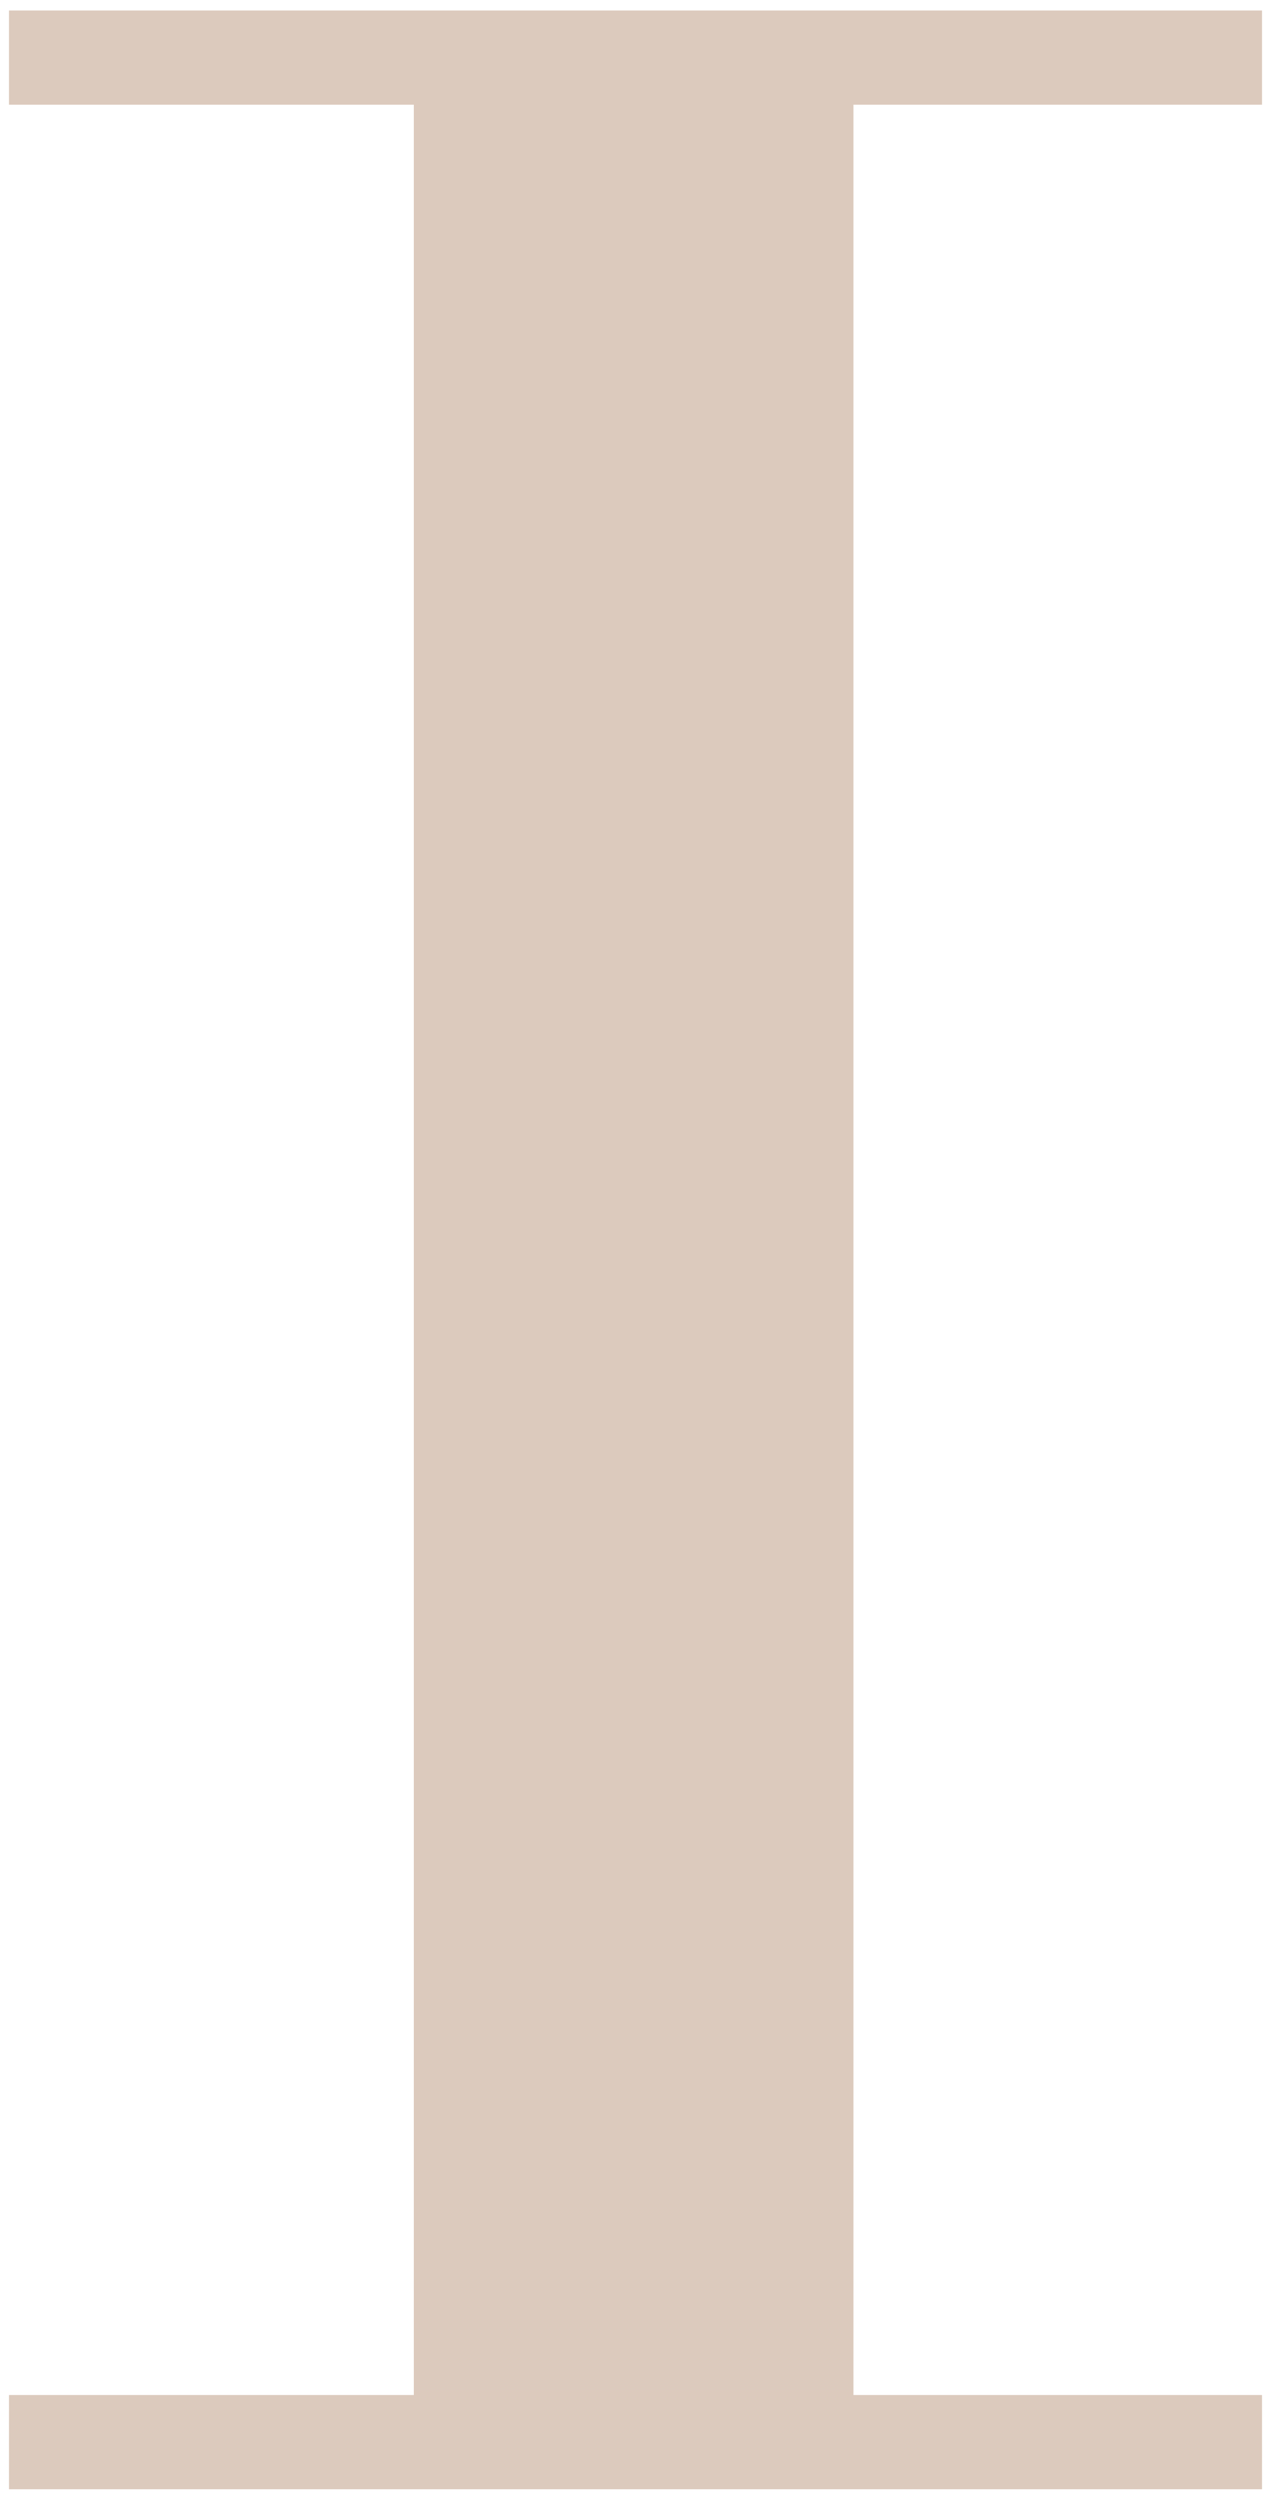 <?xml version="1.0" encoding="utf-8"?>
<!-- Generator: Adobe Illustrator 23.0.1, SVG Export Plug-In . SVG Version: 6.00 Build 0)  -->
<svg version="1.1" id="圖層_1" xmlns="http://www.w3.org/2000/svg" xmlns:xlink="http://www.w3.org/1999/xlink" x="0px" y="0px"
	 viewBox="0 0 34 66.86" style="enable-background:new 0 0 34 66.86;" xml:space="preserve">
<style type="text/css">
	.st0{fill:#AA9988;}
	.st1{fill:#DCCABD;}
</style>
<polygon class="st0" points="124.36,215.75 174.13,215.69 159.39,204.54 158.91,212.89 121.76,212.78 "/>
<g>
	<path class="st1" d="M11.07,64.06V2.8H0.24V0.28h33.52V2.8H22.83v61.25h10.93v2.52H0.24v-2.52H11.07z"/>
</g>
<g>
	<path class="st1" d="M113.69,9.16v-36.62h-7.55v-2.73h4.71c5.57,0,9.99-0.23,13.28-0.7v10.33h0.21c2.82-6.89,7.85-10.33,15.1-10.33
		c7.89,0,12.24,3.66,13.06,10.98h0.21c3.11-7.32,8.26-10.98,15.47-10.98c3.21,0,5.92,0.8,8.11,2.41c2.2,1.61,3.55,3.46,4.07,5.57
		c0.52,2.11,0.78,5.59,0.78,10.44V9.16h7.44v2.73h-24.9V9.16h7.01v-26.45c0-4.18-0.24-7.05-0.72-8.62
		c-0.48-1.57-1.78-2.36-3.88-2.36c-2.89,0-5.86,1.63-8.91,4.9c-3.05,3.27-4.58,9.47-4.58,18.61V9.16h6.91v2.73h-24.25V9.16h6.96
		v-20.72c0-8.07-0.29-12.87-0.88-14.4c-0.59-1.53-1.99-2.3-4.2-2.3c-3.04,0-5.69,1.34-7.95,4.02c-2.27,2.68-3.68,5.28-4.23,7.82
		c-0.55,2.54-0.83,6.57-0.83,12.1V9.16h6.91v2.73h-24.9V9.16H113.69z"/>
</g>
<g>
	<g>
		<path class="st1" d="M-93.07,162.27v26.65h5.61c1.98,0,3.65-0.19,5.03-0.58c1.37-0.39,2.61-1.43,3.71-3.13
			c1.1-1.7,1.72-4.36,1.88-7.97h2.41v26.32h-2.41c-0.25-5-1.21-8.3-2.9-9.9c-1.68-1.59-4.26-2.39-7.72-2.39h-5.61v28.41h12.65
			c7.17,0,12.13-1.51,14.9-4.52c2.76-3.01,4.41-7.65,4.94-13.93h2.36l-0.6,20.81h-55.1v-2.36h9.87v-57.42h-9.87v-2.36h52.83
			l1.07,16.59h-2.36c-0.8-5.04-2.46-8.67-4.96-10.89c-2.5-2.22-6.67-3.34-12.51-3.34H-93.07z"/>
		<path class="st1" d="M-43.39,219.69v-31.7h-6.58v-2.36h4.22c4.17,0,7.96-0.23,11.35-0.69v9.04h0.19c3.18-6.33,7.68-9.5,13.49-9.5
			c2.72,0,4.95,0.7,6.7,2.09c1.75,1.39,2.94,3.03,3.57,4.91c0.63,1.88,0.95,4.8,0.95,8.76v19.46h7.23v2.36h-22.43v-2.36h6.16v-23.17
			c0-3.55-0.22-6.01-0.67-7.37c-0.45-1.36-1.61-2.04-3.5-2.04c-3,0-5.69,1.54-8.09,4.61c-2.39,3.07-3.59,7.21-3.59,12.4v15.57h6.07
			v2.36h-21.64v-2.36H-43.39z"/>
		<path class="st1" d="M14.04,187.99l12.98,25.35l11.31-25.35h-8.06v-2.36h16.41v2.36H40.5l-18.68,42.31
			c-2.69,6.05-4.97,10.29-6.84,12.7c-1.87,2.41-4.15,3.61-6.84,3.61c-1.67,0-2.96-0.53-3.87-1.6c-0.91-1.07-1.37-2.26-1.37-3.59
			c0-1.24,0.39-2.24,1.18-3.01s1.72-1.16,2.8-1.16c1.51,0,2.69,0.7,3.52,2.09s1.53,2.09,2.09,2.09c0.83,0,1.73-0.76,2.69-2.27
			c0.96-1.51,2.41-4.46,4.36-8.85l3.01-6.81l-18.31-35.5h-5.52v-2.36h22.29v2.36H14.04z"/>
		<path class="st1" d="M74.47,201.25v-4.73c0-3.86-0.32-6.4-0.95-7.6c-0.63-1.21-2.34-1.81-5.12-1.81c-5,0-7.51,0.96-7.51,2.87
			c0,0.56,0.21,1.17,0.63,1.83c0.42,0.67,0.63,1.45,0.63,2.34c0,1.27-0.42,2.23-1.25,2.9c-0.83,0.67-1.78,1-2.83,1
			c-1.36,0-2.41-0.42-3.15-1.28c-0.74-0.85-1.11-1.85-1.11-2.99c0-2.47,1.44-4.55,4.33-6.23c2.89-1.68,6.91-2.53,12.07-2.53
			c4.14,0,7.17,0.48,9.08,1.44c1.92,0.96,3.1,2.15,3.55,3.57c0.45,1.42,0.67,3.43,0.67,6.02v17.06c0,2.5,0.18,4.06,0.53,4.68
			c0.36,0.62,0.9,0.93,1.65,0.93c1.11,0,2.19-0.76,3.24-2.27h1.11c-0.8,4.51-3.43,6.77-7.88,6.77c-4.29,0-6.86-2.47-7.69-7.42
			c-3.61,4.94-7.85,7.42-12.7,7.42c-3.21,0-5.78-0.87-7.69-2.62c-1.92-1.75-2.87-3.88-2.87-6.42
			C51.2,206.3,58.96,201.99,74.47,201.25z M74.47,208.38v-5c-5.72,0.22-9.49,1.07-11.31,2.57c-1.82,1.5-2.73,3.67-2.73,6.51
			c0,2.07,0.55,3.68,1.64,4.82c1.1,1.14,2.36,1.71,3.78,1.71c1.82,0,3.47-0.61,4.94-1.83s2.45-2.45,2.94-3.68
			S74.47,210.55,74.47,208.38z"/>
	</g>
	<g>
		<path class="st1" d="M244.74,158.9l0.28,16.13h-2.18c-3.09-9.67-8.54-14.51-16.36-14.51c-4.33,0-7.69,1.2-10.08,3.59
			s-3.59,4.87-3.59,7.44c0,2.38,1,4.4,2.99,6.07c1.99,1.67,5.63,2.96,10.91,3.87c5.28,0.91,9.31,2.02,12.07,3.34
			c2.77,1.31,5.1,3.5,7,6.56c1.9,3.06,2.85,6.57,2.85,10.52c0,6.09-1.99,11.15-5.96,15.2c-3.97,4.05-8.89,6.07-14.76,6.07
			c-4.79,0-9.56-1.78-14.32-5.33l-4.36,3.89h-1.62v-17.38h1.99c1.82,5.47,4.37,9.58,7.65,12.33c3.28,2.75,6.86,4.12,10.75,4.12
			c3.86,0,7.41-1.27,10.64-3.82c3.23-2.55,4.84-5.77,4.84-9.66c0-3.27-1.12-6.03-3.36-8.27c-2.24-2.24-5.87-3.78-10.89-4.63
			c-5.02-0.85-8.88-1.84-11.56-2.97c-2.69-1.13-4.99-3.09-6.91-5.89c-1.92-2.79-2.87-5.89-2.87-9.29c0-4.7,1.67-8.89,5.01-12.58
			c3.34-3.69,7.86-5.54,13.58-5.54c4.79,0,9.25,1.51,13.39,4.54c1.14-1.08,2.13-2.35,2.97-3.8H244.74z"/>
		<path class="st1" d="M263.51,219.38v-57.42h-7.23v-2.36h6.95c4.17,0,7.28-0.23,9.32-0.69v34.57h0.19
			c3.09-5.84,7.41-8.76,12.98-8.76c2.25,0,4.45,0.58,6.58,1.74c2.13,1.16,3.5,2.82,4.1,4.98c0.6,2.16,0.9,5.62,0.9,10.38v17.57h5.98
			v2.36h-20.95v-2.36h5.98v-18.45c0-5-0.14-8.57-0.42-10.68c-0.28-2.12-1.67-3.17-4.17-3.17c-2.69,0-4.95,1.15-6.79,3.45
			c-1.84,2.3-3.03,4.65-3.57,7.04c-0.54,2.39-0.81,6.31-0.81,11.75v10.06h5.98v2.36h-21.55v-2.36H263.51z"/>
		<path class="st1" d="M323.86,184.63v34.76h6.07v2.36h-21.55v-2.36h6.49v-31.7h-6.49v-2.36h6.58
			C318.11,185.32,321.08,185.09,323.86,184.63z M314.54,166.78c0-1.36,0.5-2.53,1.51-3.52c1-0.99,2.19-1.48,3.55-1.48
			c1.36,0,2.54,0.49,3.54,1.46s1.51,2.16,1.51,3.54c0,1.45-0.49,2.66-1.48,3.62c-0.99,0.96-2.18,1.44-3.57,1.44
			c-1.39,0-2.58-0.49-3.57-1.46C315.03,169.4,314.54,168.2,314.54,166.78z"/>
		<path class="st1" d="M341.61,219.38v-57.42h-7.23v-2.36h6.95c4.17,0,7.28-0.23,9.31-0.69v34.57h0.19
			c3.09-5.84,7.42-8.76,12.98-8.76c2.26,0,4.45,0.58,6.58,1.74c2.13,1.16,3.5,2.82,4.1,4.98c0.6,2.16,0.9,5.62,0.9,10.38v17.57h5.98
			v2.36h-20.95v-2.36h5.98v-18.45c0-5-0.14-8.57-0.42-10.68c-0.28-2.12-1.67-3.17-4.17-3.17c-2.69,0-4.95,1.15-6.79,3.45
			c-1.84,2.3-3.03,4.65-3.57,7.04c-0.54,2.39-0.81,6.31-0.81,11.75v10.06h5.98v2.36h-21.55v-2.36H341.61z"/>
	</g>
</g>
<polygon class="st0" points="58.77,12.29 86.8,-19.82 71.3,-16.61 76.41,-11.59 55.39,12.29 "/>
<path class="st0" d="M22.69,153.74L46.18,140l-1.17,9.45c34.75-5.77,67.73-23.91,83.73-40.6c6.06-6.32,9.44-12.28,9.67-16.96
	c-18.03,6.76-39.45,8.39-51.13,2.6c-5.84-2.89-8.69-7.52-8.22-13.21c0.69-8.45,10.27-13.99,24.41-13.99c0.01,0,0.02,0,0.03,0
	c8.66,0,17.52,2.19,24.32,5.83c7.21,3.87,11.59,9.15,12.79,15.28c5.21-2.17,10.01-4.75,14.02-7.72
	c7.77-5.75,16.24-15.42,12.43-28.85l2.42-0.59c3.29,11.6-1.31,22.42-13.29,31.29c-4.4,3.26-9.63,6.08-15.27,8.38
	c0.23,5.49-3.33,12.21-10.31,19.5c-19.06,19.88-61.73,41.77-103.25,43.18L22.69,153.74z M43.09,144.55L32.09,151
	c3.46-0.25,6.91-0.63,10.35-1.14L43.09,144.55z M103.47,70.29c-9.68,0-21.22,2.83-21.93,11.5c-0.39,4.76,1.94,8.3,6.9,10.76
	c11.07,5.48,32.28,3.83,49.78-2.86c-2.03-12.28-18.94-19.4-34.74-19.4C103.49,70.29,103.48,70.29,103.47,70.29z"/>
</svg>
